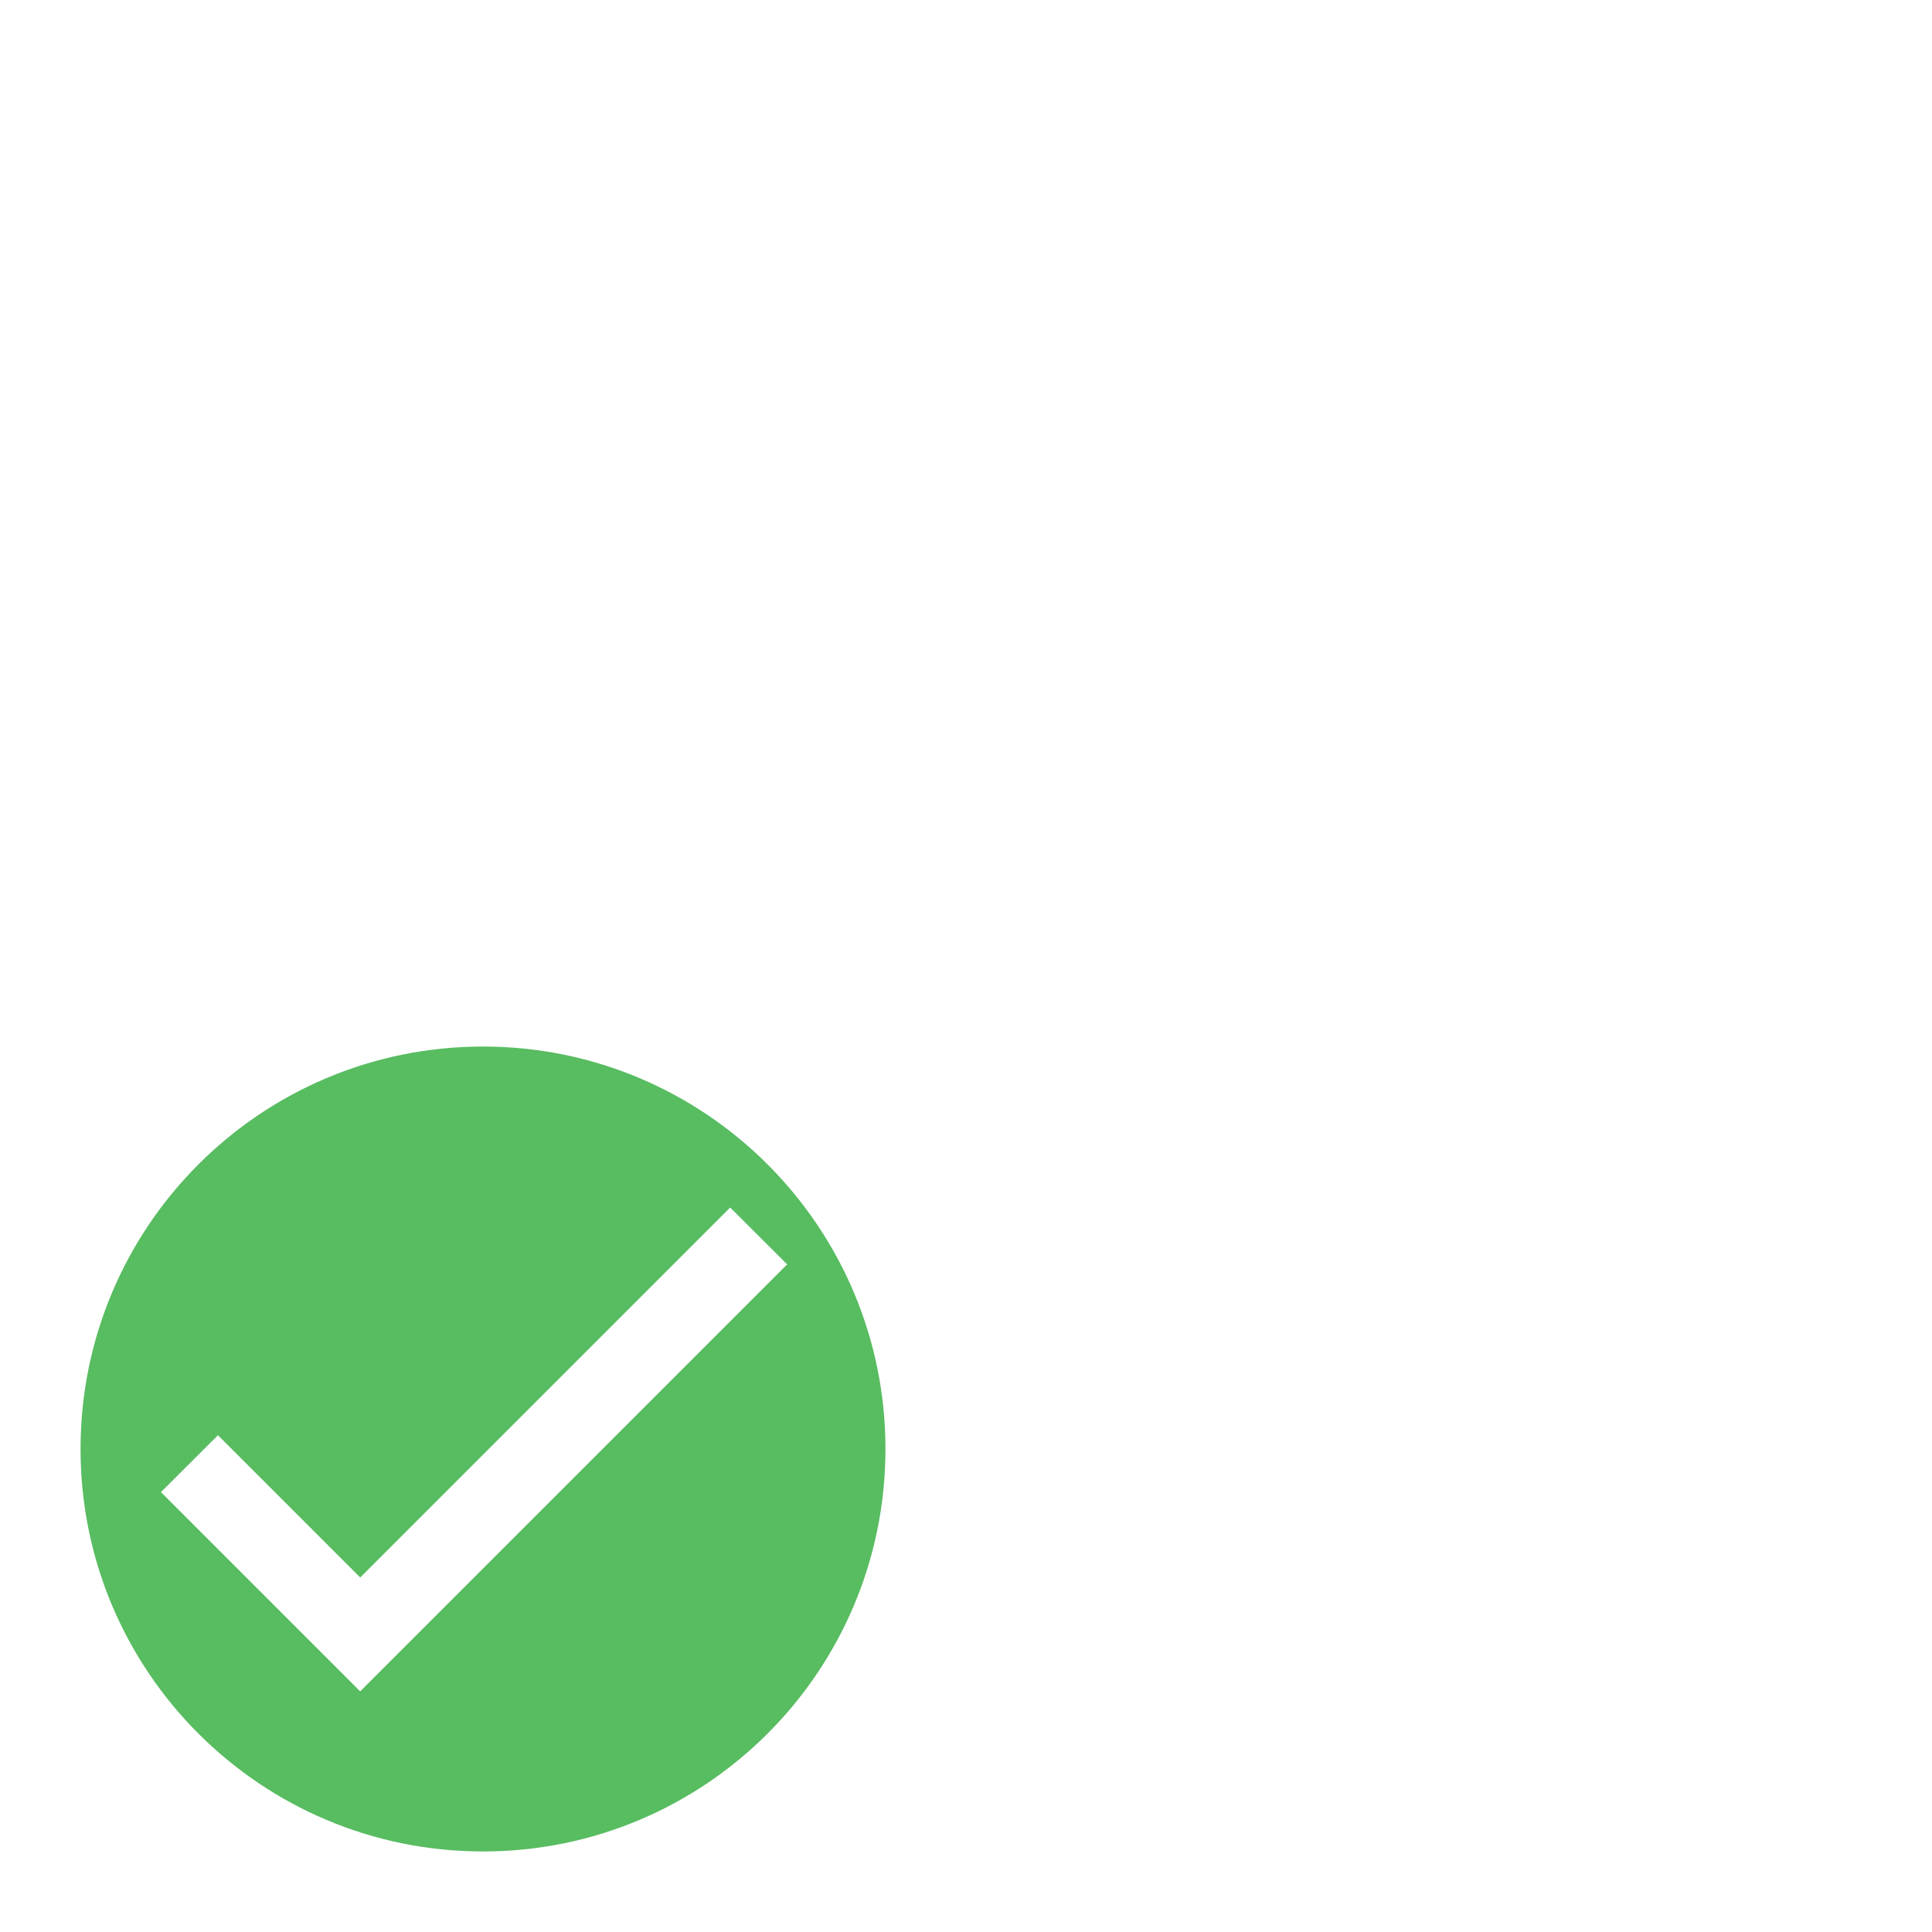 <?xml version="1.0" encoding="UTF-8"?>
<svg width="16px" height="16px" viewBox="0 0 16 16" version="1.1" xmlns="http://www.w3.org/2000/svg" xmlns:xlink="http://www.w3.org/1999/xlink">
    <title>Writable_16</title>
    <g id="Writable_16" stroke="none" stroke-width="1" fill="none" fill-rule="evenodd">
        <g id="Icons-/-Notification-/-Checkmark---black" transform="translate(0, 8)">
            <rect id="Icon-Background" x="0" y="0" width="8" height="8"></rect>
            <path d="M4,0.667 C5.841,0.667 7.333,2.159 7.333,4 C7.333,5.841 5.841,7.333 4,7.333 C2.159,7.333 0.667,5.841 0.667,4 C0.667,2.159 2.159,0.667 4,0.667 Z M6.047,2 L2.983,5.064 L1.805,3.886 L1.333,4.357 L2.983,6.007 L6.519,2.471 L6.047,2 Z" id="Combined-Shape" fill="#58BC61"></path>
        </g>
    </g>
</svg>